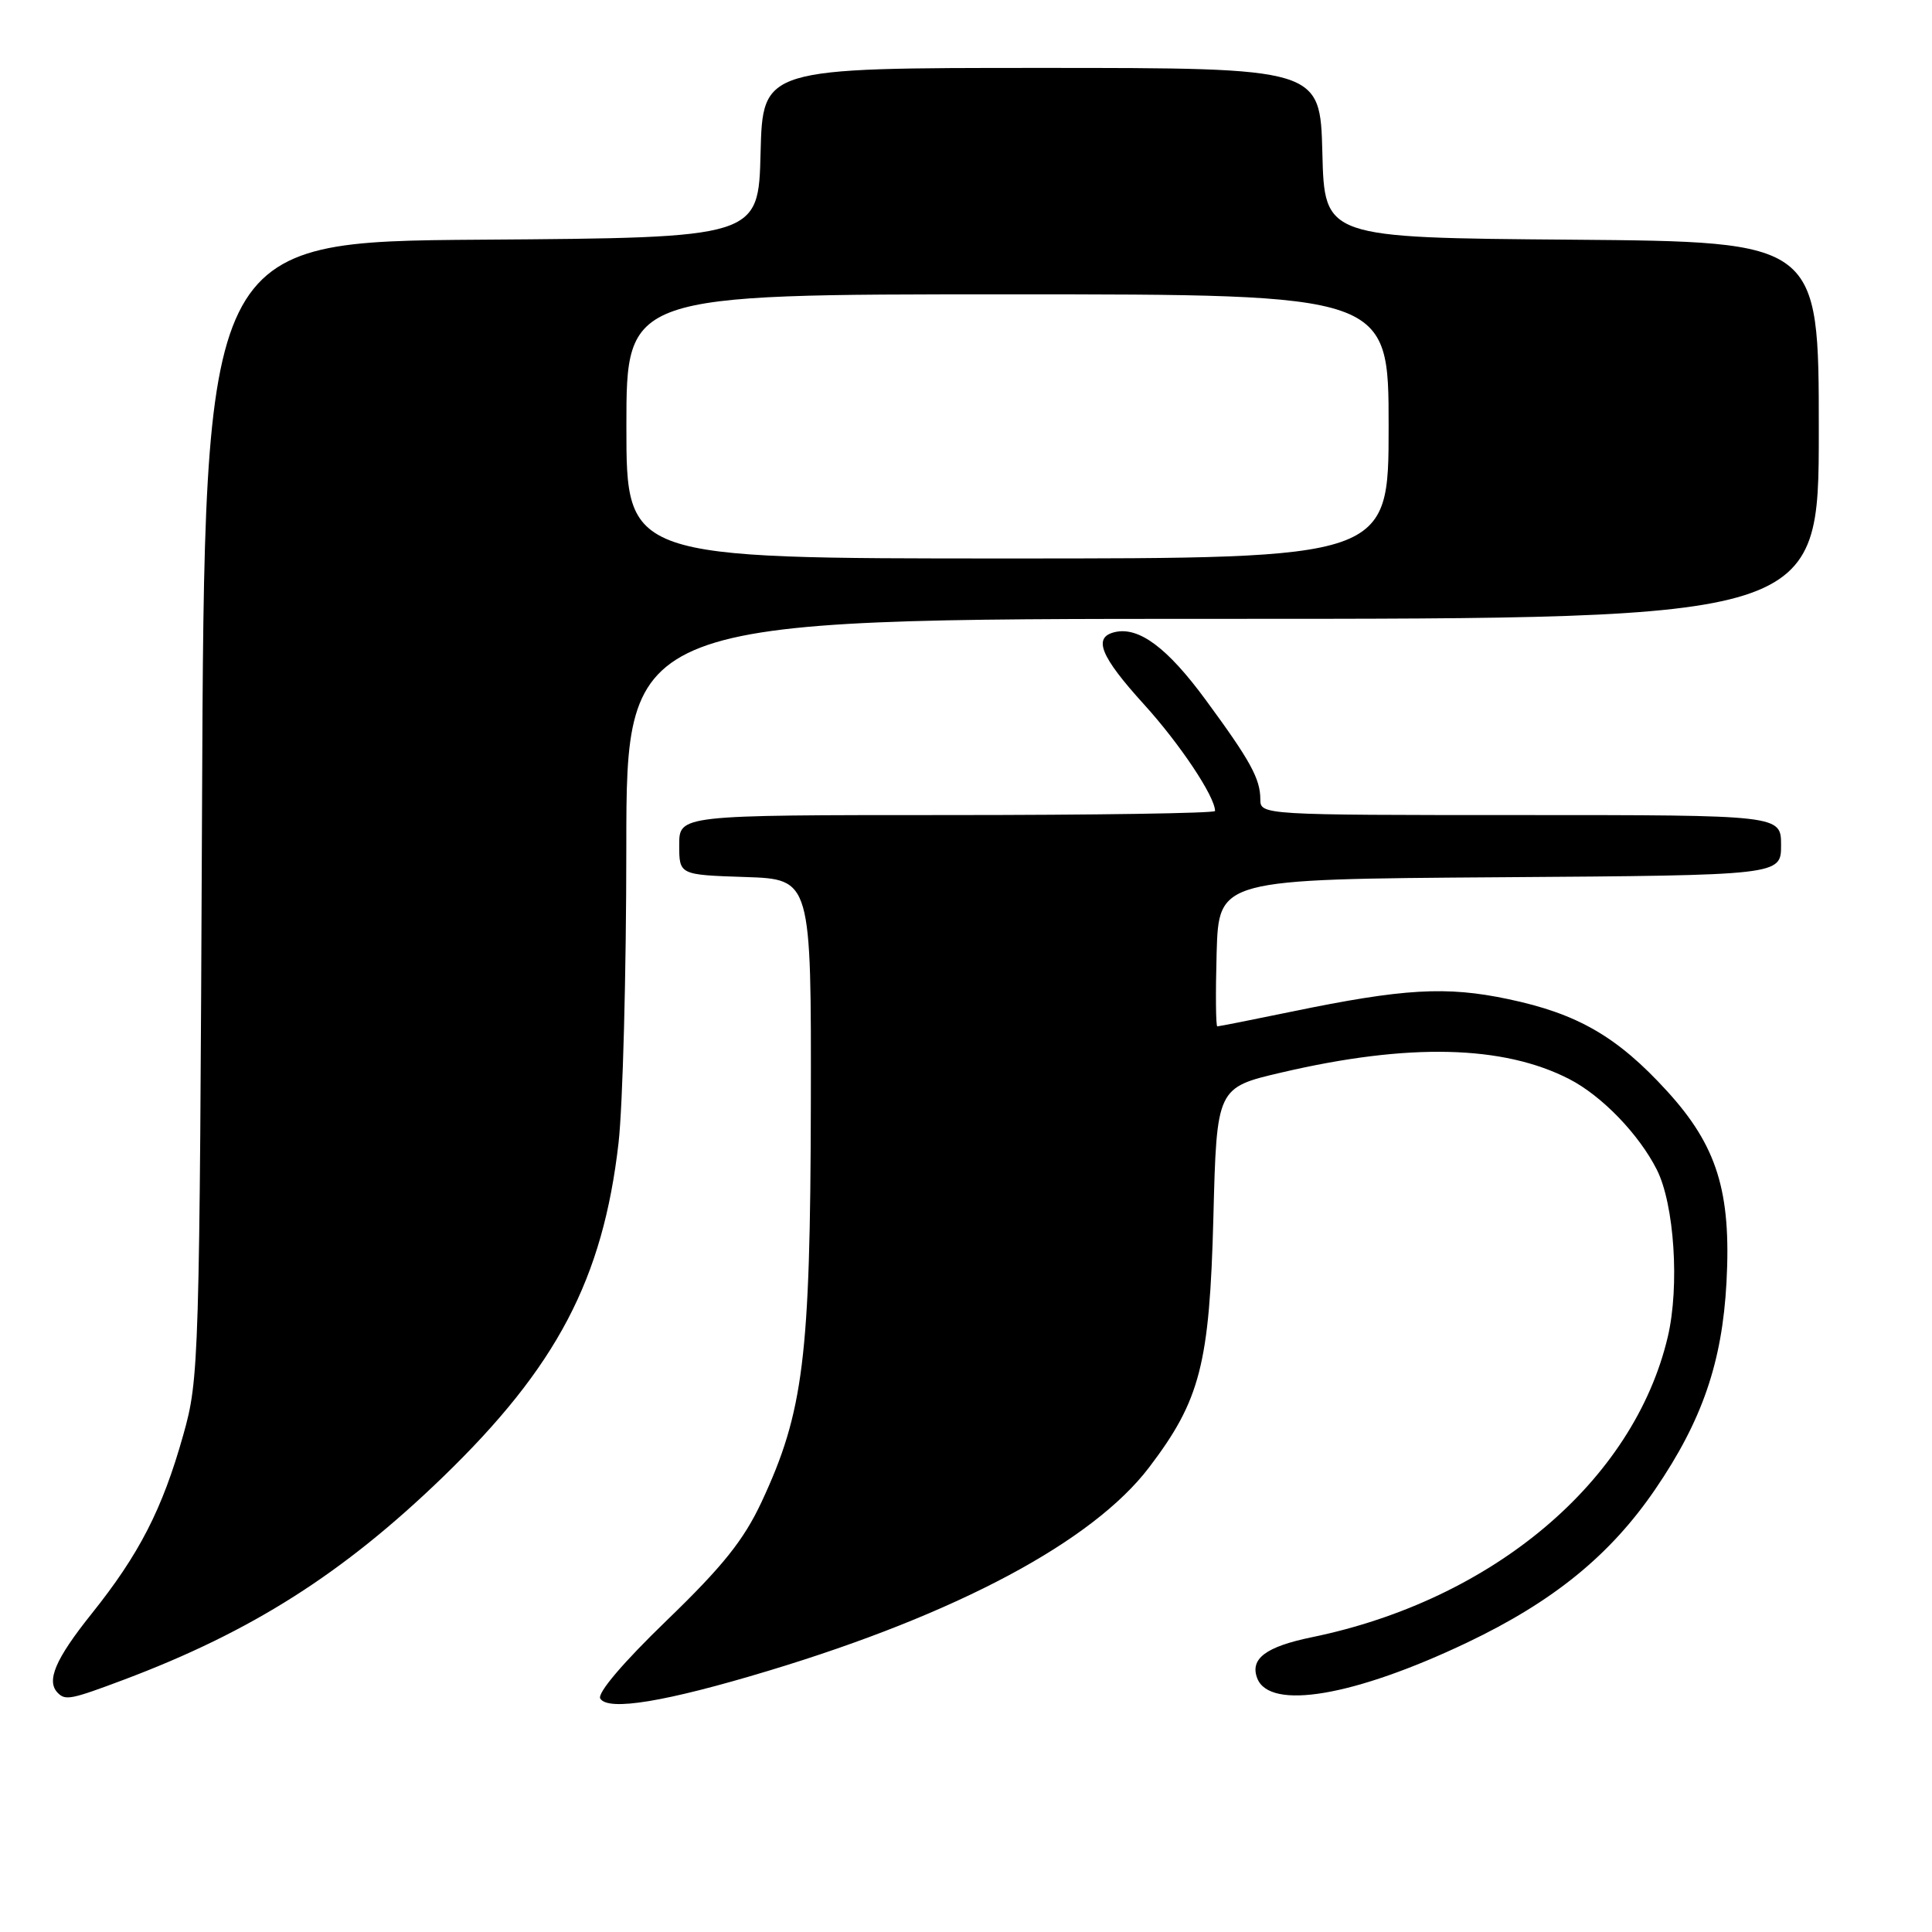 <?xml version="1.0" encoding="UTF-8" standalone="no"?>
<!DOCTYPE svg PUBLIC "-//W3C//DTD SVG 1.1//EN" "http://www.w3.org/Graphics/SVG/1.1/DTD/svg11.dtd" >
<svg xmlns="http://www.w3.org/2000/svg" xmlns:xlink="http://www.w3.org/1999/xlink" version="1.1" viewBox="0 0 256 256">
 <g >
 <path fill="currentColor"
d=" M 101.85 221.38 C 126.88 213.82 144.80 204.24 152.26 194.44 C 159.04 185.52 160.27 180.76 160.78 161.31 C 161.22 144.11 161.22 144.11 169.86 142.10 C 186.65 138.18 199.19 138.48 207.95 142.99 C 212.27 145.22 217.16 150.29 219.54 154.99 C 221.86 159.59 222.57 170.43 220.99 177.14 C 216.48 196.26 197.84 212.00 173.83 216.94 C 167.72 218.20 165.60 219.79 166.59 222.38 C 168.24 226.67 179.44 224.77 194.36 217.67 C 205.83 212.21 213.38 206.06 219.34 197.32 C 225.55 188.22 228.20 180.51 228.77 169.90 C 229.41 157.90 227.52 151.82 220.86 144.54 C 214.31 137.37 209.04 134.32 199.86 132.39 C 191.64 130.65 185.99 130.98 171.09 134.06 C 165.92 135.13 161.51 136.00 161.30 136.00 C 161.10 136.00 161.06 131.61 161.21 126.25 C 161.50 116.50 161.50 116.50 198.75 116.24 C 236.00 115.98 236.00 115.98 236.00 111.99 C 236.00 108.00 236.00 108.00 201.50 108.00 C 167.30 108.00 167.00 107.98 167.00 105.93 C 167.00 103.19 165.69 100.80 159.74 92.71 C 154.69 85.84 150.93 83.03 147.75 83.75 C 144.77 84.43 145.78 86.94 151.59 93.34 C 156.35 98.58 161.00 105.56 161.00 107.46 C 161.00 107.76 145.03 108.00 125.50 108.00 C 90.00 108.00 90.00 108.00 90.00 111.96 C 90.00 115.92 90.00 115.92 98.75 116.21 C 107.50 116.50 107.50 116.50 107.44 146.50 C 107.37 179.91 106.48 187.08 100.92 199.00 C 98.55 204.07 95.78 207.53 88.36 214.70 C 82.57 220.29 79.11 224.36 79.54 225.07 C 80.59 226.76 88.22 225.50 101.85 221.38 Z  M 16.44 222.56 C 33.36 216.19 45.46 208.50 58.69 195.71 C 73.78 181.11 79.89 169.50 81.96 151.44 C 82.52 146.52 82.99 128.89 82.99 112.25 C 83.00 82.00 83.00 82.00 162.00 82.00 C 241.00 82.00 241.00 82.00 241.00 57.01 C 241.00 32.03 241.00 32.03 208.25 31.76 C 175.50 31.50 175.50 31.50 175.22 20.25 C 174.93 9.00 174.93 9.00 138.00 9.00 C 101.07 9.00 101.07 9.00 100.78 20.25 C 100.50 31.50 100.50 31.50 63.80 31.76 C 27.09 32.02 27.09 32.02 26.77 107.26 C 26.44 180.73 26.39 182.68 24.28 190.15 C 21.52 199.97 18.46 205.94 12.10 213.88 C 7.32 219.86 6.09 222.76 7.67 224.33 C 8.68 225.35 9.44 225.19 16.44 222.56 Z  M 83.00 56.50 C 83.00 39.00 83.00 39.00 133.50 39.00 C 184.00 39.00 184.00 39.00 184.00 56.50 C 184.00 74.00 184.00 74.00 133.50 74.00 C 83.00 74.00 83.00 74.00 83.00 56.50 Z "/>
</g>
</svg>